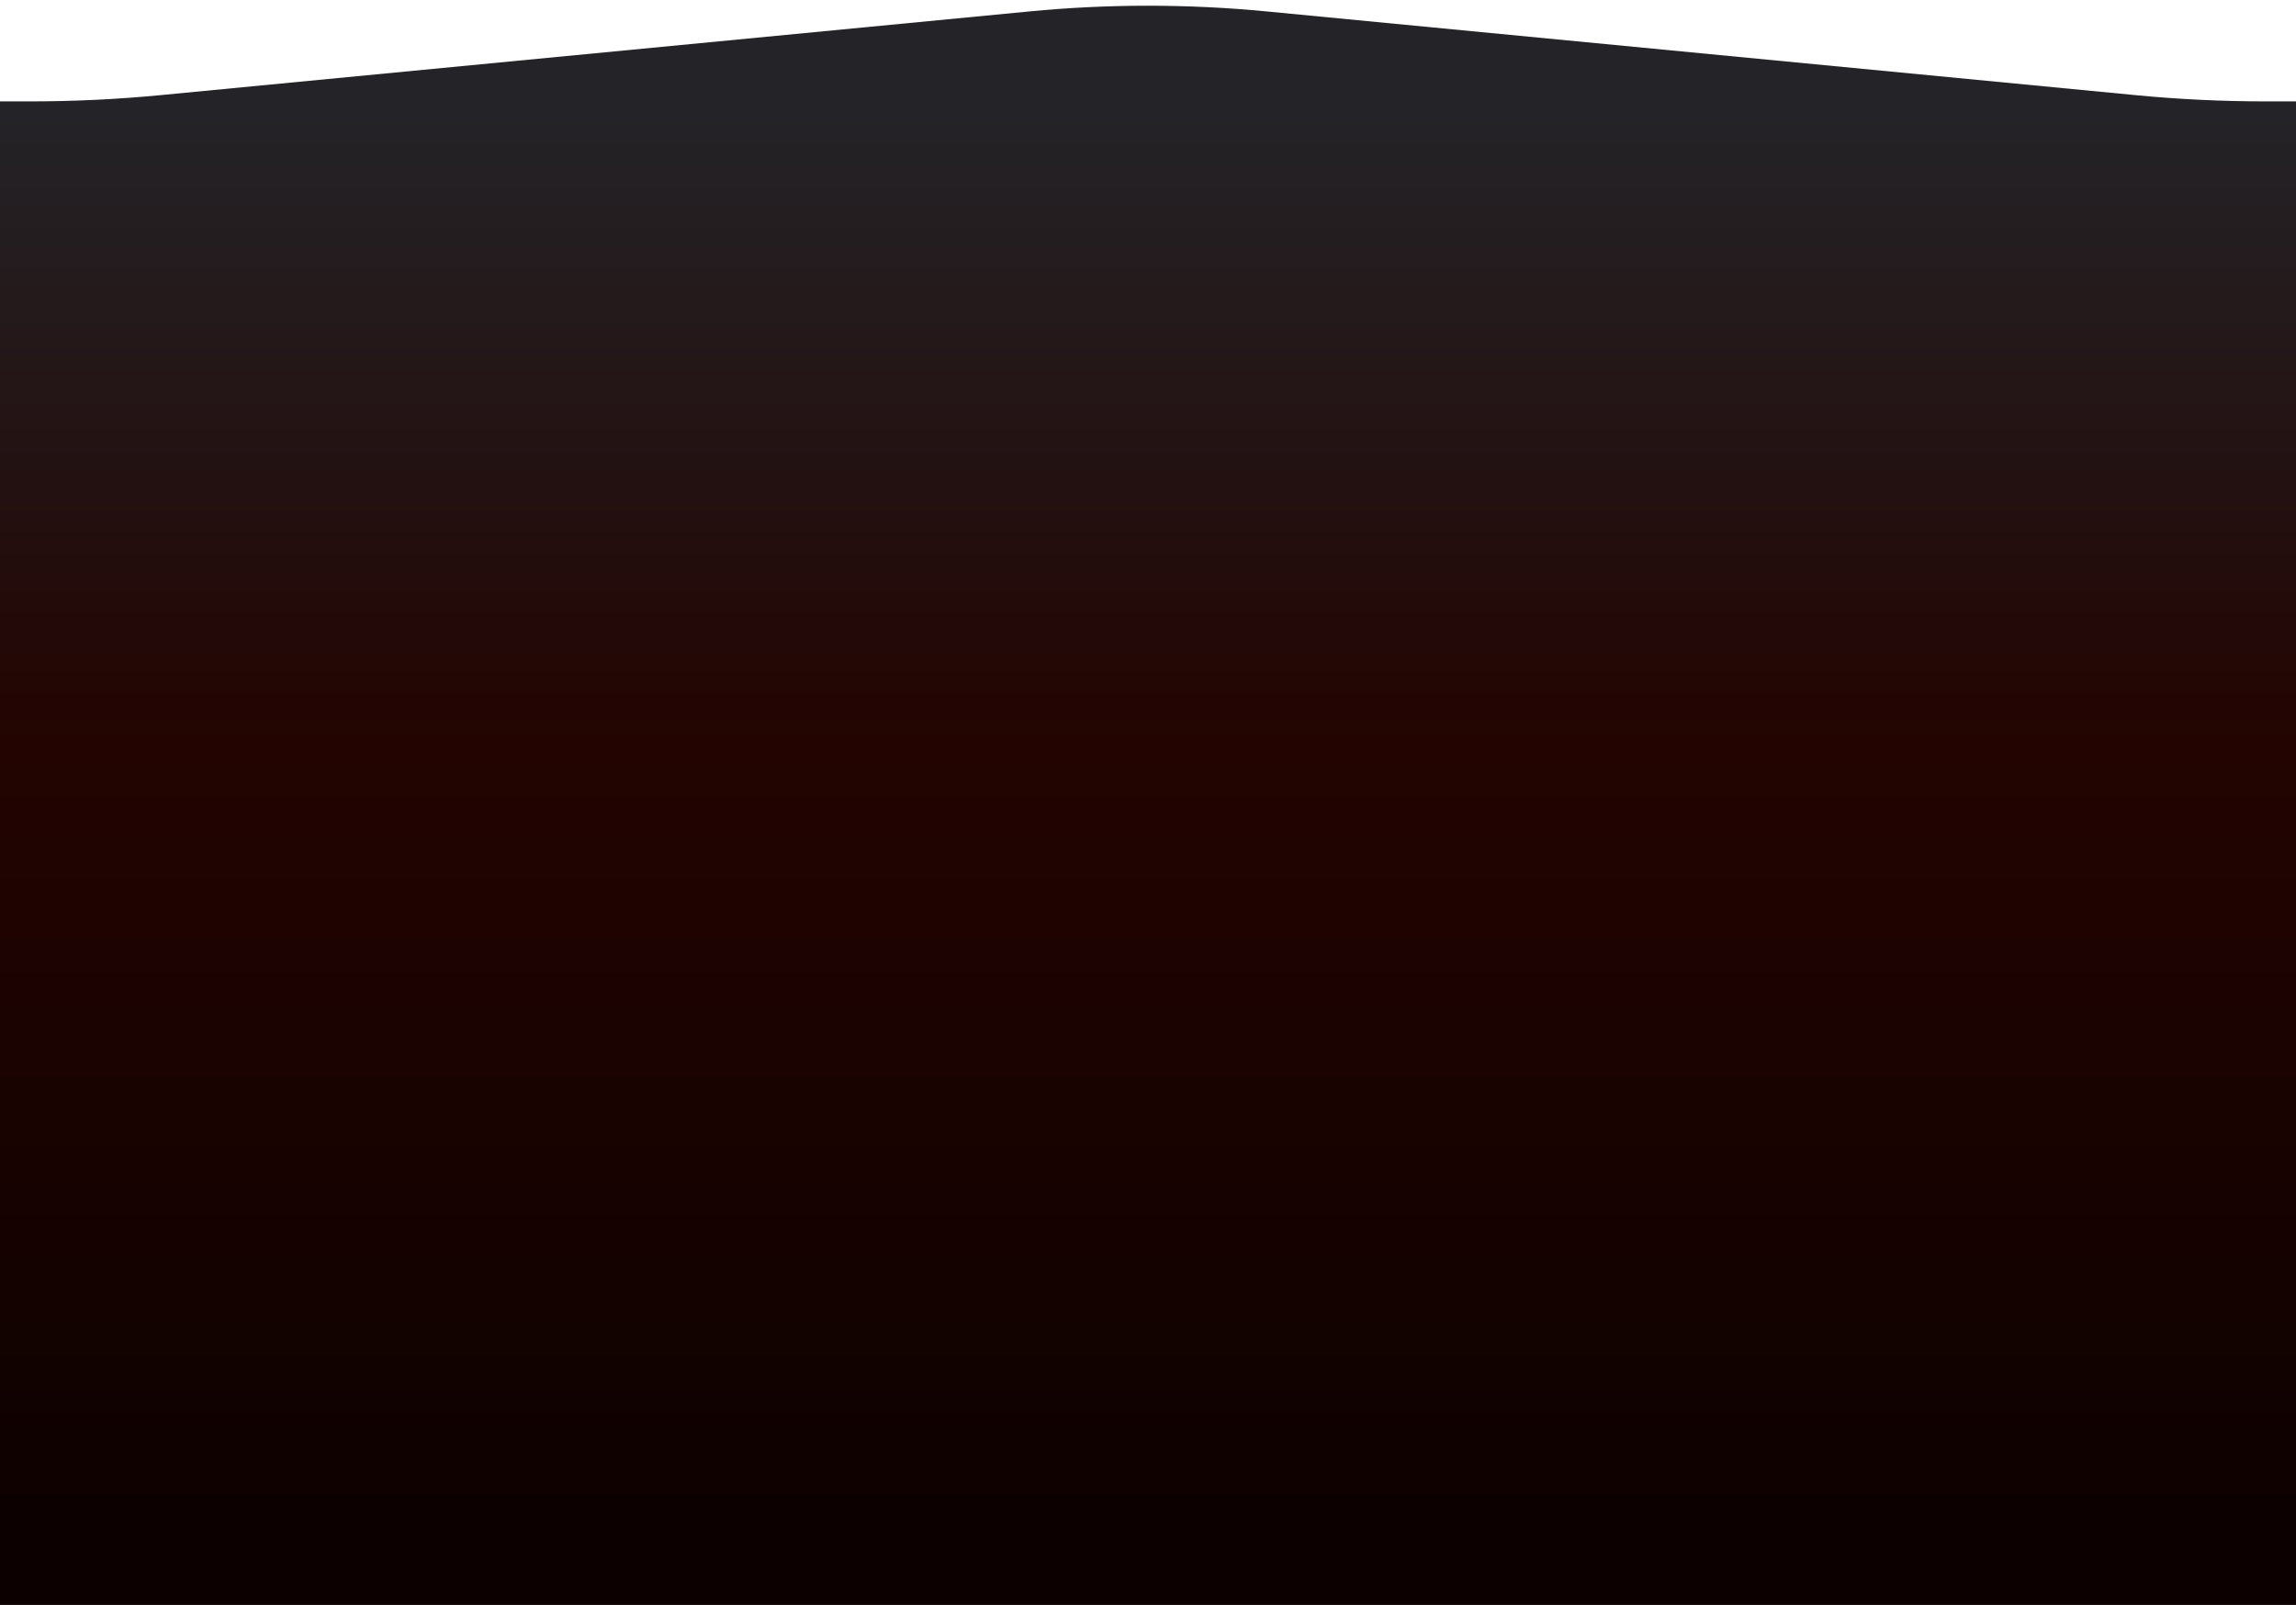 <?xml version="1.0" encoding="UTF-8" standalone="no"?>
<!DOCTYPE svg PUBLIC "-//W3C//DTD SVG 1.1//EN" "http://www.w3.org/Graphics/SVG/1.1/DTD/svg11.dtd">
<svg width="100%" height="100%" viewBox="0 0 1200 839" version="1.1" xmlns="http://www.w3.org/2000/svg" xmlns:xlink="http://www.w3.org/1999/xlink" xml:space="preserve" xmlns:serif="http://www.serif.com/" style="fill-rule:evenodd;clip-rule:evenodd;stroke-linejoin:round;stroke-miterlimit:2;">
    <g transform="matrix(1,0,0,1,0,-11)">
        <path d="M0,64L15.935,64C38.632,64 61.316,62.91 83.908,60.732C174.251,52.027 421.777,28.174 538.082,16.967C579.265,12.998 620.735,12.998 661.918,16.967C778.223,28.174 1025.75,52.027 1116.09,60.732C1138.68,62.91 1161.37,64 1184.07,64L1200,64L1200,850L0,850L0,64Z" style="fill:url(#_Linear1);"/>
    </g>
    <defs>
        <linearGradient id="_Linear1" x1="0" y1="0" x2="1" y2="0" gradientUnits="userSpaceOnUse" gradientTransform="matrix(4.57406e-14,747,-747,4.57406e-14,576,72)"><stop offset="0" style="stop-color:rgb(36,35,39);stop-opacity:1"/><stop offset="0.44" style="stop-color:rgb(35,4,1);stop-opacity:1"/><stop offset="1" style="stop-color:rgb(12,1,0);stop-opacity:1"/></linearGradient>
    </defs>
</svg>
